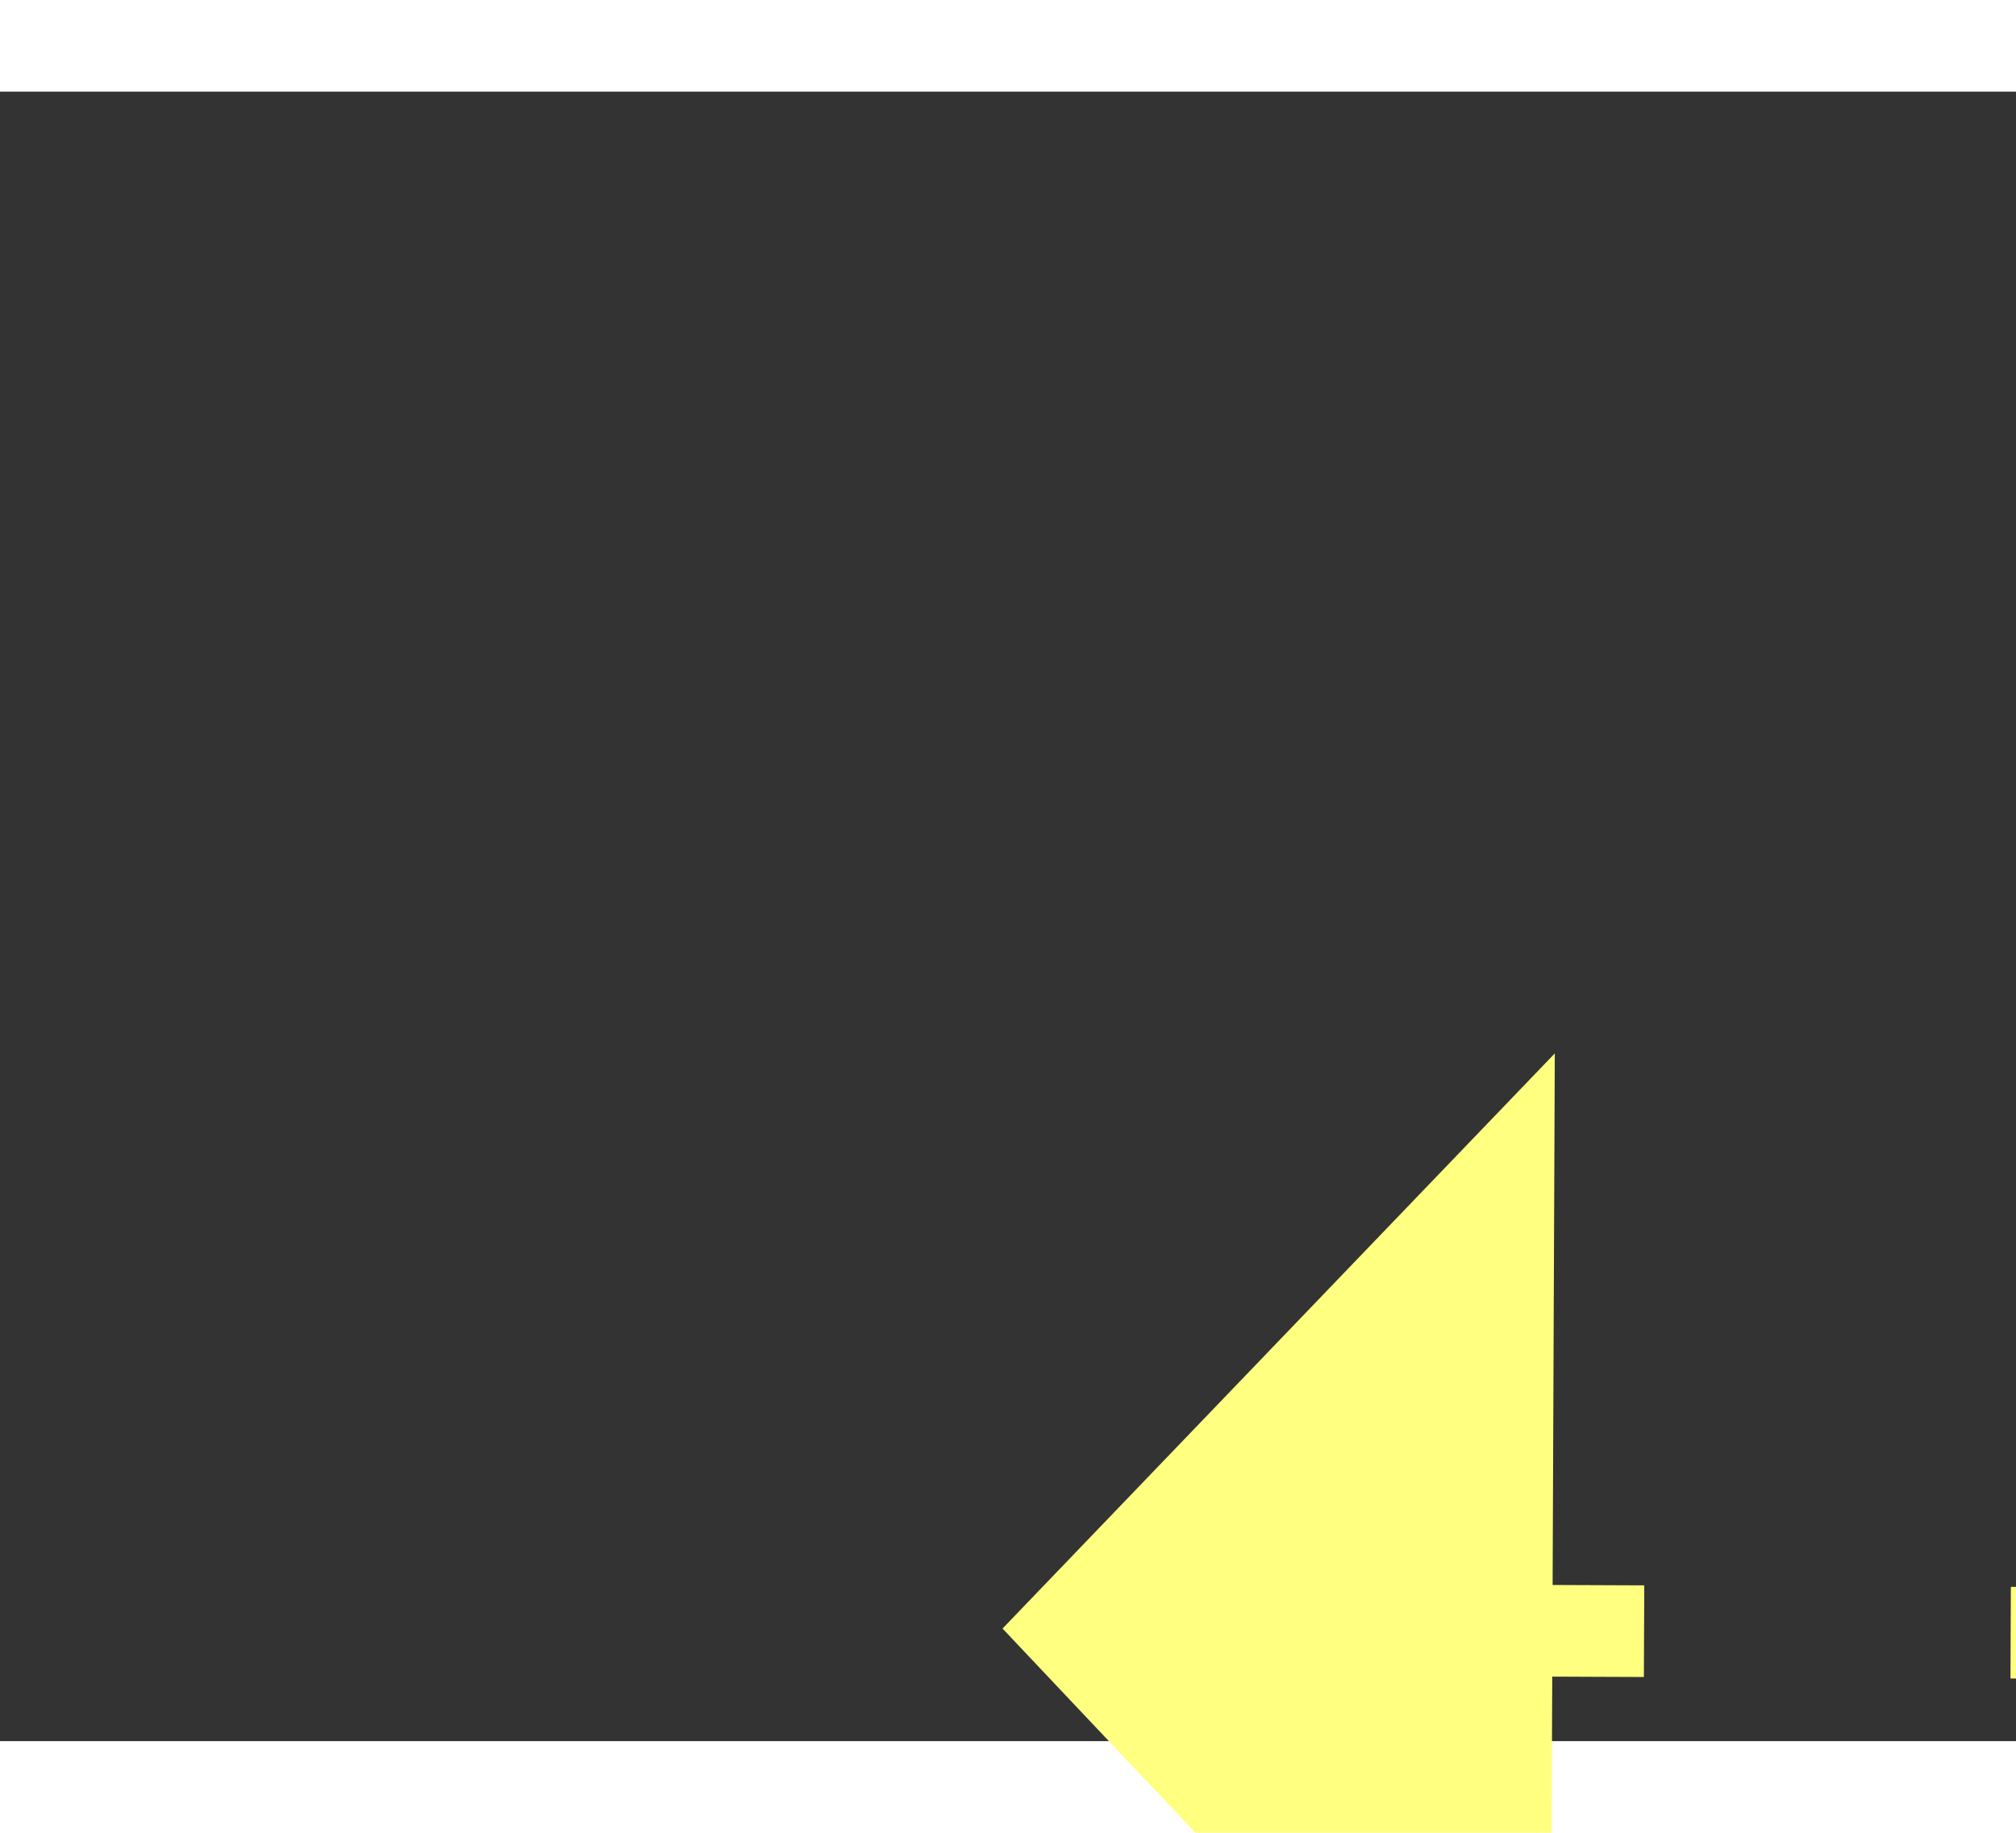 ﻿<?xml version="1.0" encoding="utf-8"?>
<svg version="1.1" xmlns:xlink="http://www.w3.org/1999/xlink" width="22px" height="20px" preserveAspectRatio="xMinYMid meet" viewBox="852 17193  22 18" xmlns="http://www.w3.org/2000/svg">
  <rect x="852" y="17193" width="22" height="18" fill="#333333" stroke="none"/>
  <g transform="matrix(0.94 0.342 -0.342 0.94 5935.476 742.244 )">
    <path d="M 911 17199.8  L 917 17193.5  L 911 17187.2  L 911 17199.8  Z " fill-rule="nonzero" fill="#ffff80" stroke="none" transform="matrix(-0.941 0.338 -0.338 -0.941 7537.524 33073.717 )" />
    <path d="M 858 17193.5  L 912 17193.5  " stroke-width="1" stroke-dasharray="9,4" stroke="#ffff80" fill="none" transform="matrix(-0.941 0.338 -0.338 -0.941 7537.524 33073.717 )" />
  </g>
</svg>